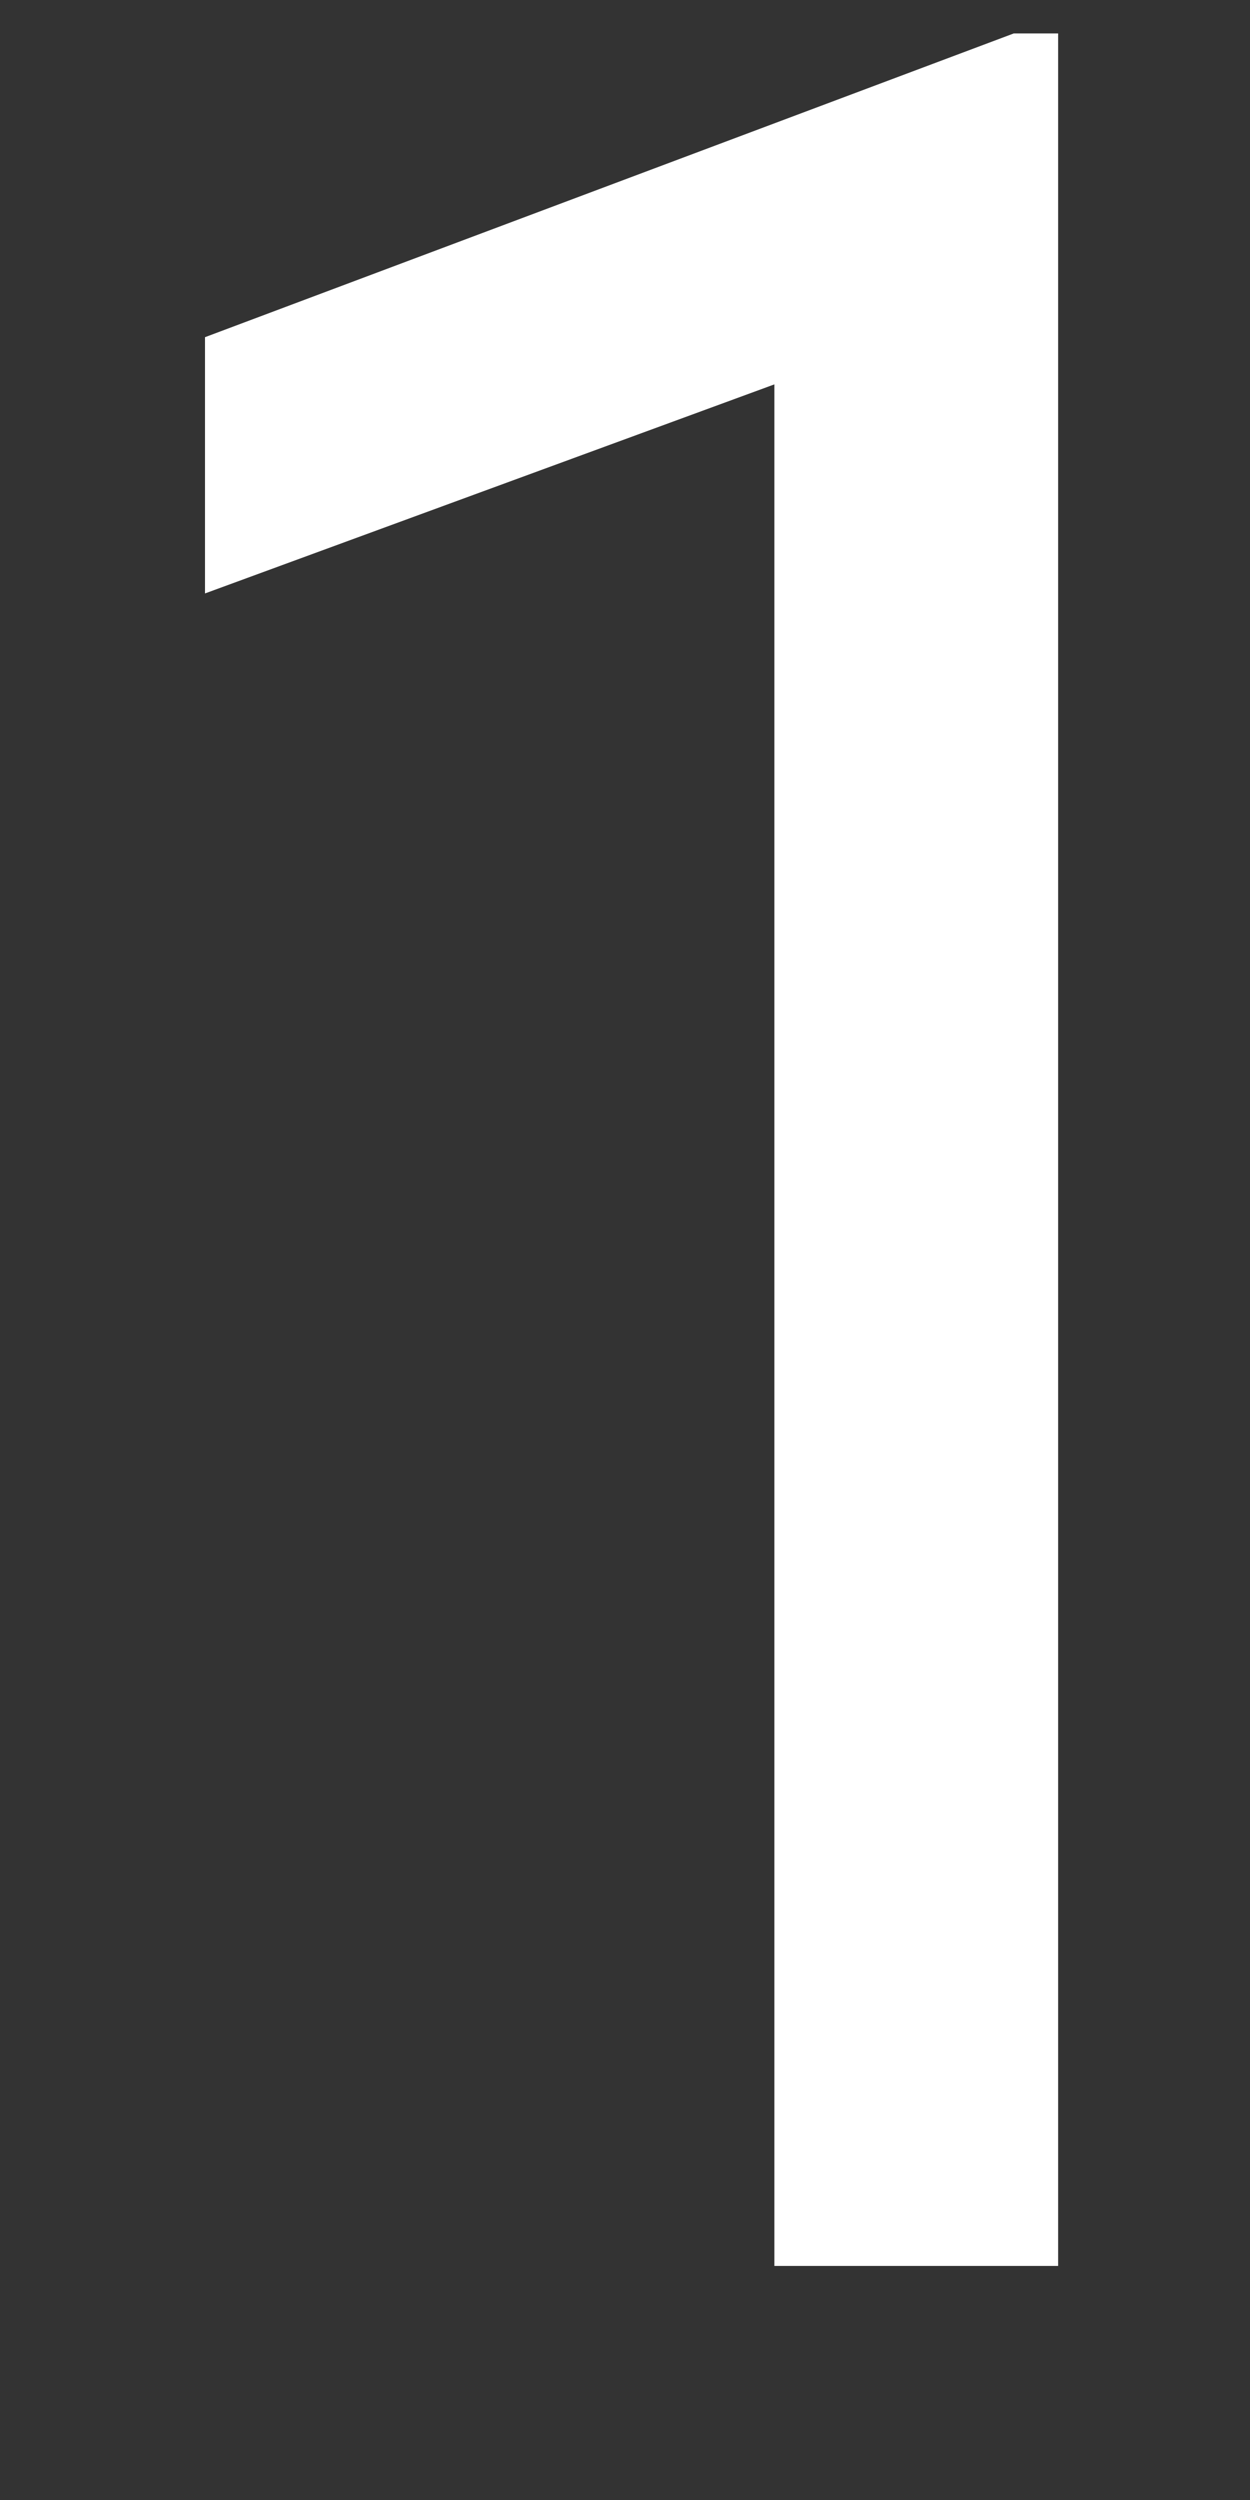 <svg width="4" height="8" viewBox="0 0 4 8" fill="none" xmlns="http://www.w3.org/2000/svg">
<rect x="0" y="0" width="4" height="8" fill="#333333" stroke="none"/>
<path d="M3.386 7.251H2.478V1.23L0.656 1.899V1.079L3.244 0.107H3.386V7.251Z" fill="white"/>
</svg>
